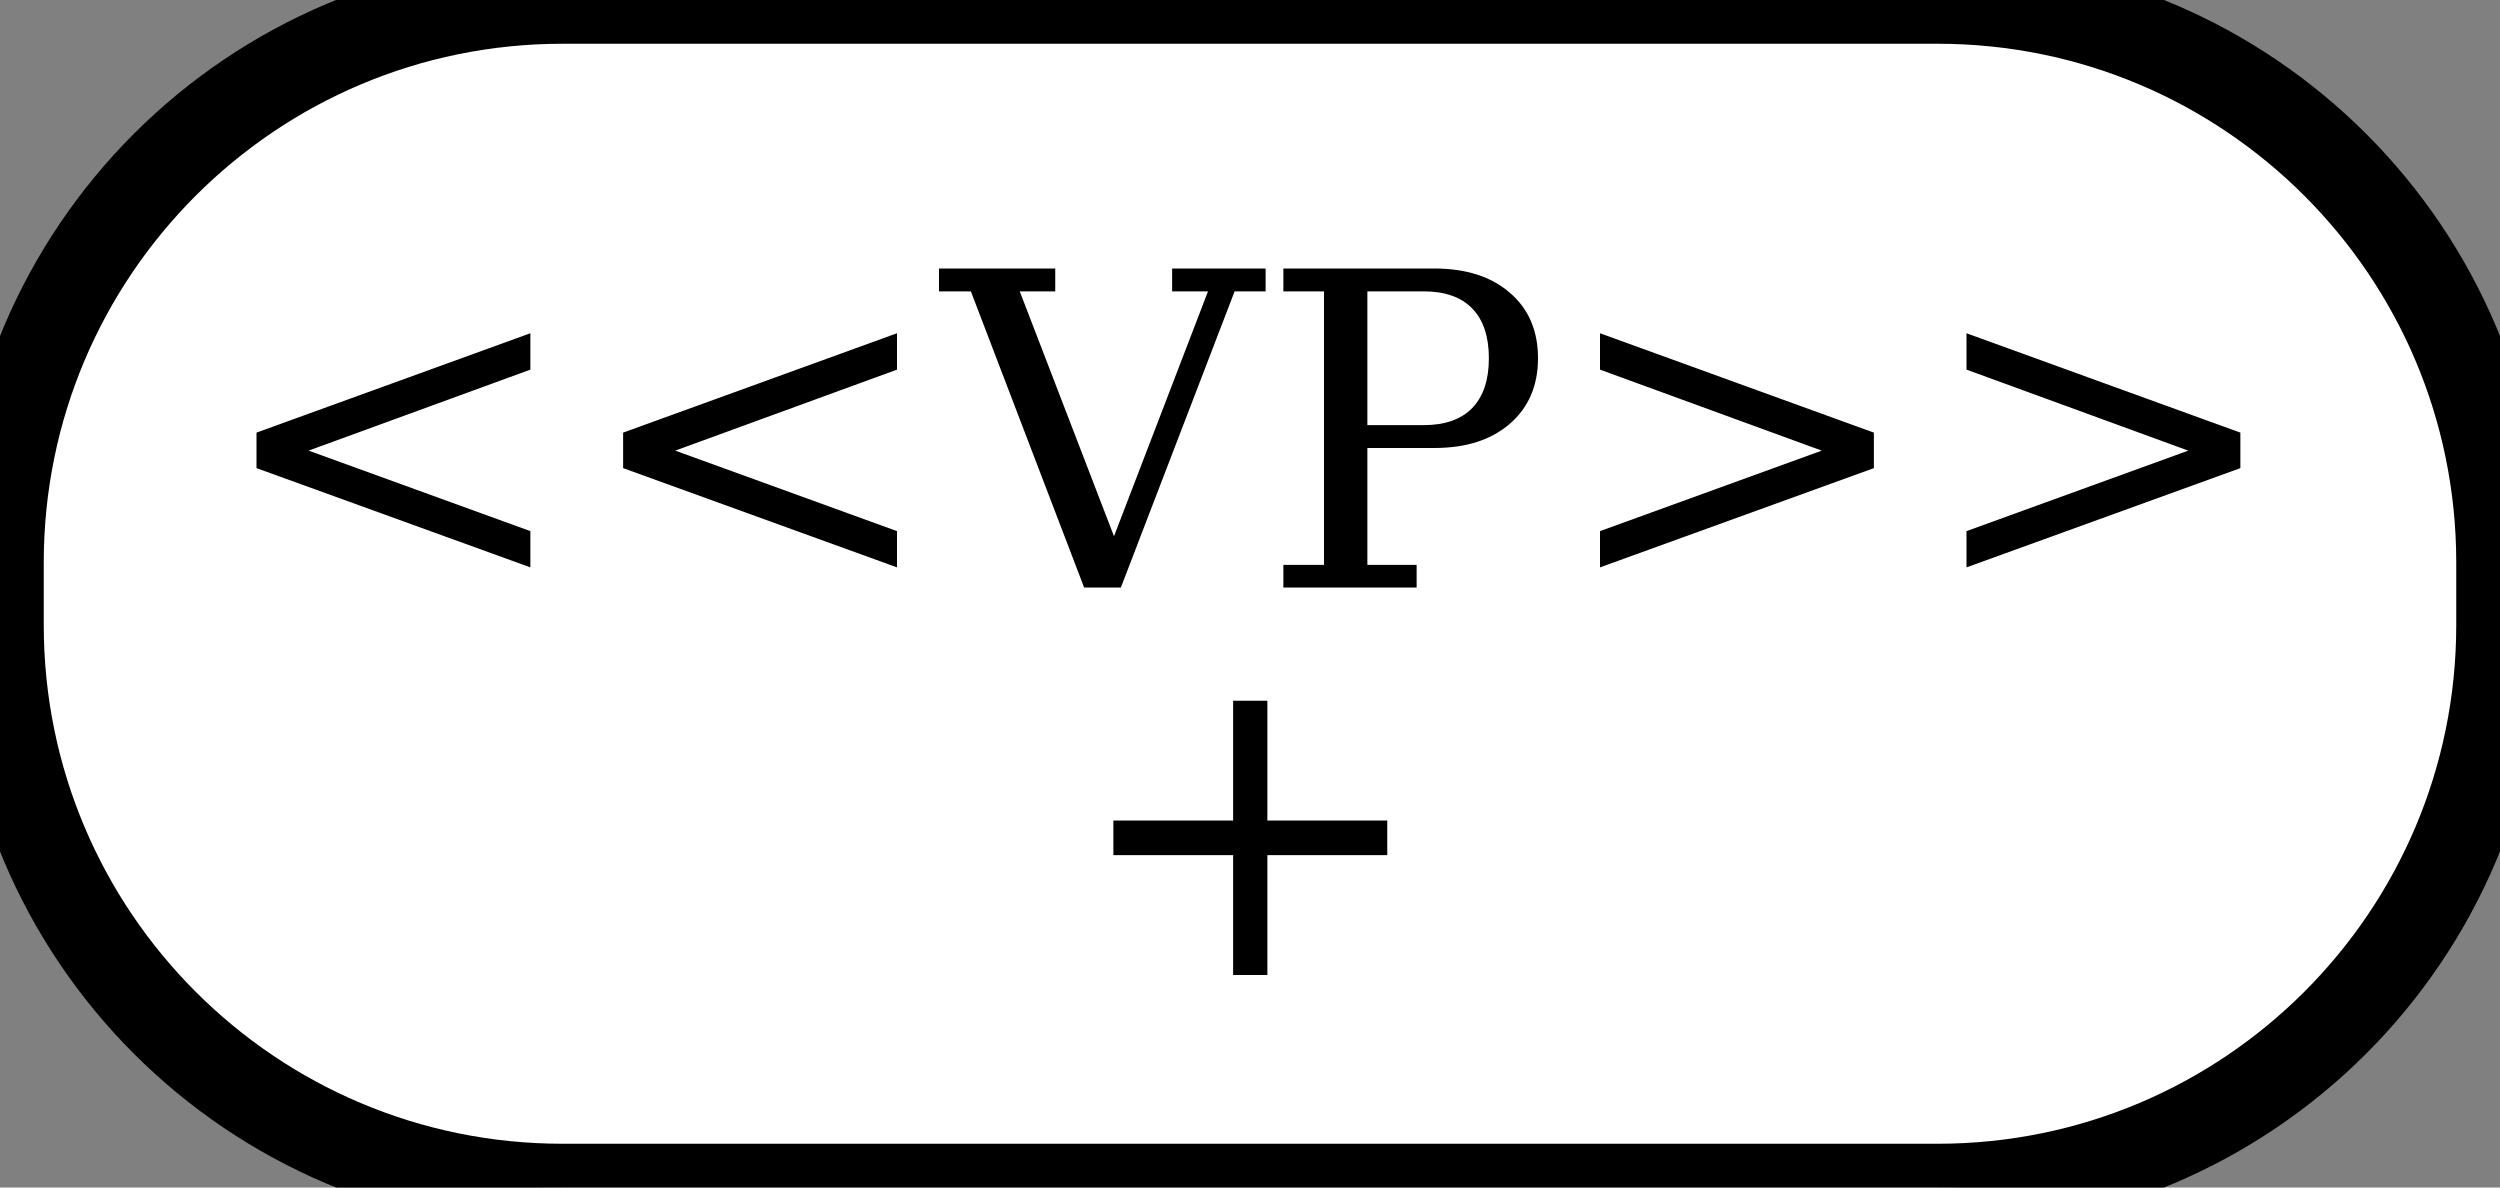 <svg version="1.2" baseProfile="tiny-ps" xmlns="http://www.w3.org/2000/svg" viewBox="0 0 200 95" width="200" height="95">
	<rect x="0" y="0" width="200" height="95" fill="#808080" stroke="none"/>
	<title>icono_variant-svg</title>
	<style>
		tspan { white-space:pre }
		.shp0 { fill: #ffffff;stroke: #000000;stroke-width: 7 } 
	</style>
	<g id="Layer">
		<path id="svg_1" class="shp0" d="M0 45C0 20.15 20.15 0 45 0L155 0C179.85 0 200 20.15 200 45L200 50C200 74.85 179.85 95 155 95L45 95C20.15 95 0 74.85 0 50L0 45Z" />
		<path id="&lt;&lt;Def&gt;&gt; + " fill="#000000" aria-label="&lt;&lt;VP&gt;&gt;
+"  d="M42.43 26.66L42.43 29.57L24.69 36.05L42.43 42.49L42.43 45.39L20.52 37.45L20.52 34.61L42.43 26.66ZM71.76 26.66L71.76 29.57L54.02 36.05L71.76 42.49L71.76 45.39L49.85 37.45L49.85 34.61L71.76 26.66ZM84.42 23.31L81.58 23.31L89.12 42.9L96.64 23.31L93.77 23.31L93.77 21.48L101.25 21.48L101.25 23.31L98.77 23.31L89.67 47L86.73 47L77.67 23.31L75.12 23.31L75.12 21.48L84.42 21.48L84.42 23.31ZM109.39 23.31L109.39 34.01L113.9 34.01Q116.45 34.01 117.78 32.64Q119.11 31.26 119.11 28.66Q119.11 26.05 117.78 24.68Q116.45 23.31 113.9 23.31L109.39 23.31ZM113.33 47L102.67 47L102.67 45.19L105.92 45.19L105.92 23.31L102.67 23.31L102.67 21.48L114.74 21.48Q118.56 21.48 120.8 23.43Q123.04 25.36 123.04 28.66Q123.04 31.94 120.8 33.89Q118.56 35.84 114.74 35.84L109.39 35.84L109.39 45.19L113.33 45.19L113.33 47ZM145.74 36.05L128 29.57L128 26.66L149.91 34.61L149.91 37.45L128 45.39L128 42.49L145.74 36.05ZM175.06 36.05L157.32 29.57L157.32 26.66L179.23 34.61L179.23 37.45L157.32 45.39L157.32 42.49L175.06 36.05ZM98.65 56.06L101.39 56.06L101.39 65.64L110.98 65.64L110.98 68.41L101.39 68.41L101.39 78L98.65 78L98.65 68.41L89.07 68.41L89.07 65.64L98.65 65.64L98.65 56.06Z" />
	</g>
</svg>